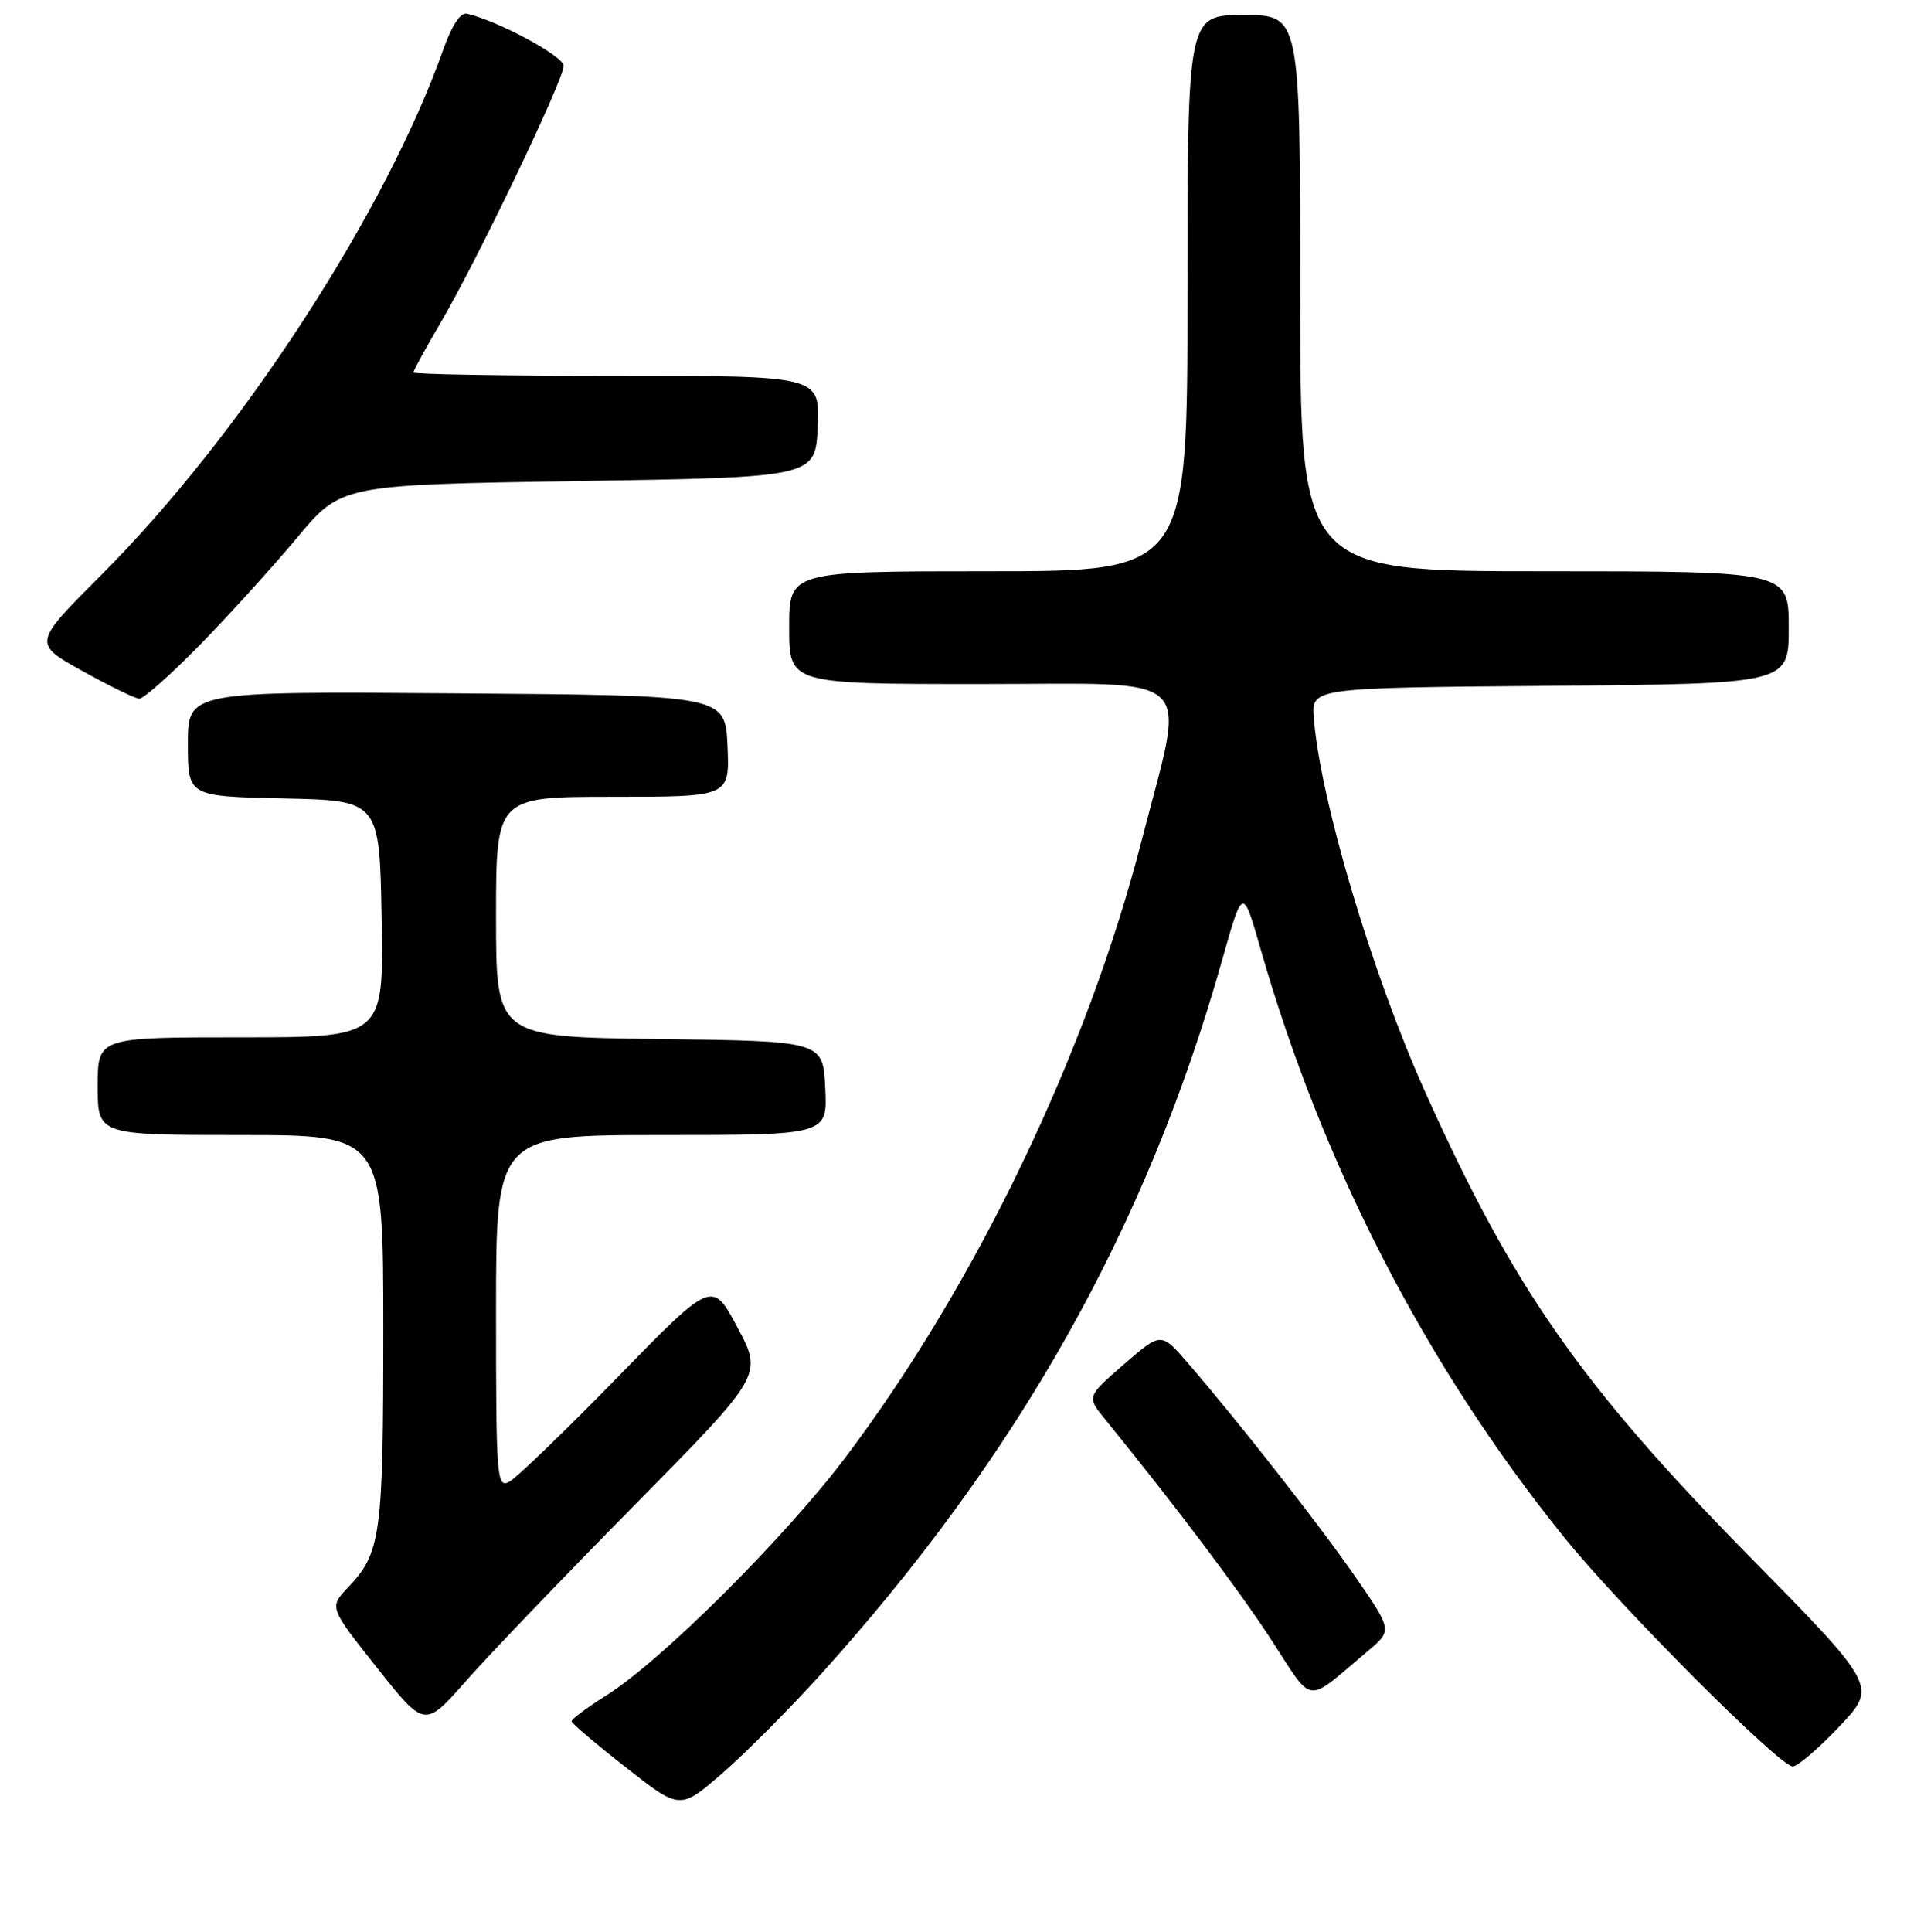 <?xml version="1.0" encoding="UTF-8" standalone="no"?>
<!DOCTYPE svg PUBLIC "-//W3C//DTD SVG 1.1//EN" "http://www.w3.org/Graphics/SVG/1.1/DTD/svg11.dtd" >
<svg xmlns="http://www.w3.org/2000/svg" xmlns:xlink="http://www.w3.org/1999/xlink" version="1.1" viewBox="0 0 256 257">
 <g >
 <path fill="currentColor"
d=" M 109.17 222.79 C 135.60 193.50 152.55 163.35 162.62 127.70 C 165.36 117.99 165.36 117.99 167.73 126.25 C 175.99 155.06 189.73 181.69 208.08 204.47 C 215.47 213.64 236.77 235.00 238.53 235.00 C 239.18 235.00 241.98 232.60 244.75 229.67 C 249.78 224.35 249.78 224.35 232.64 206.92 C 210.29 184.19 201.33 171.34 189.60 145.21 C 182.53 129.46 175.65 106.32 174.81 95.50 C 174.51 91.50 174.51 91.50 206.25 91.24 C 238.00 90.97 238.00 90.97 238.00 83.49 C 238.00 76.00 238.00 76.00 205.50 76.00 C 173.00 76.00 173.00 76.00 173.00 39.00 C 173.00 2.00 173.00 2.00 165.50 2.00 C 158.00 2.00 158.00 2.00 158.00 39.00 C 158.00 76.00 158.00 76.00 131.50 76.00 C 105.00 76.00 105.00 76.00 105.00 83.50 C 105.00 91.00 105.00 91.00 130.61 91.00 C 159.86 91.00 157.78 88.98 151.93 111.74 C 144.67 140.00 129.90 170.78 112.56 193.79 C 104.46 204.54 88.07 220.88 80.71 225.53 C 78.12 227.16 76.02 228.72 76.05 229.00 C 76.08 229.28 79.33 232.04 83.29 235.14 C 90.48 240.78 90.48 240.78 96.09 235.92 C 99.17 233.25 105.06 227.34 109.17 222.79 Z  M 84.45 200.21 C 101.50 182.92 101.50 182.92 98.13 176.61 C 94.77 170.30 94.77 170.30 82.15 183.24 C 75.21 190.35 68.74 196.60 67.77 197.12 C 66.10 198.02 66.00 196.74 66.00 174.54 C 66.00 151.00 66.00 151.00 88.05 151.00 C 110.10 151.00 110.10 151.00 109.80 144.75 C 109.50 138.50 109.50 138.50 87.75 138.23 C 66.00 137.96 66.00 137.96 66.00 121.98 C 66.00 106.00 66.00 106.00 81.55 106.00 C 97.09 106.00 97.09 106.00 96.80 99.25 C 96.50 92.50 96.50 92.50 60.75 92.24 C 25.00 91.97 25.00 91.97 25.00 98.96 C 25.00 105.94 25.00 105.94 37.75 106.22 C 50.50 106.50 50.50 106.50 50.78 122.25 C 51.05 138.00 51.05 138.00 32.03 138.00 C 13.00 138.00 13.00 138.00 13.00 144.50 C 13.00 151.00 13.00 151.00 32.00 151.00 C 51.00 151.00 51.00 151.00 51.00 176.93 C 51.00 204.26 50.68 206.60 46.33 211.16 C 43.79 213.83 43.79 213.83 50.15 221.85 C 56.50 229.87 56.50 229.87 61.95 223.69 C 64.94 220.28 75.07 209.72 84.45 200.21 Z  M 181.94 219.70 C 185.26 216.91 185.26 216.91 180.43 209.90 C 175.68 203.02 164.91 189.27 158.00 181.27 C 154.49 177.22 154.49 177.22 149.54 181.51 C 144.59 185.81 144.59 185.81 147.05 188.82 C 156.52 200.48 164.90 211.60 169.20 218.22 C 174.86 226.92 173.56 226.77 181.94 219.70 Z  M 26.64 85.75 C 30.53 81.76 36.35 75.35 39.56 71.50 C 45.40 64.50 45.40 64.50 76.95 64.00 C 108.50 63.50 108.50 63.50 108.80 56.75 C 109.09 50.00 109.09 50.00 82.05 50.00 C 67.17 50.00 55.00 49.80 55.00 49.55 C 55.00 49.31 56.65 46.30 58.66 42.87 C 63.55 34.52 75.00 10.62 75.00 8.76 C 75.00 7.48 66.35 2.81 62.14 1.82 C 61.28 1.62 60.12 3.36 59.01 6.50 C 51.34 28.23 31.99 57.98 13.46 76.51 C 4.37 85.60 4.37 85.60 10.94 89.25 C 14.55 91.26 17.96 92.92 18.53 92.95 C 19.09 92.98 22.74 89.74 26.64 85.75 Z "/>
</g>
</svg>
